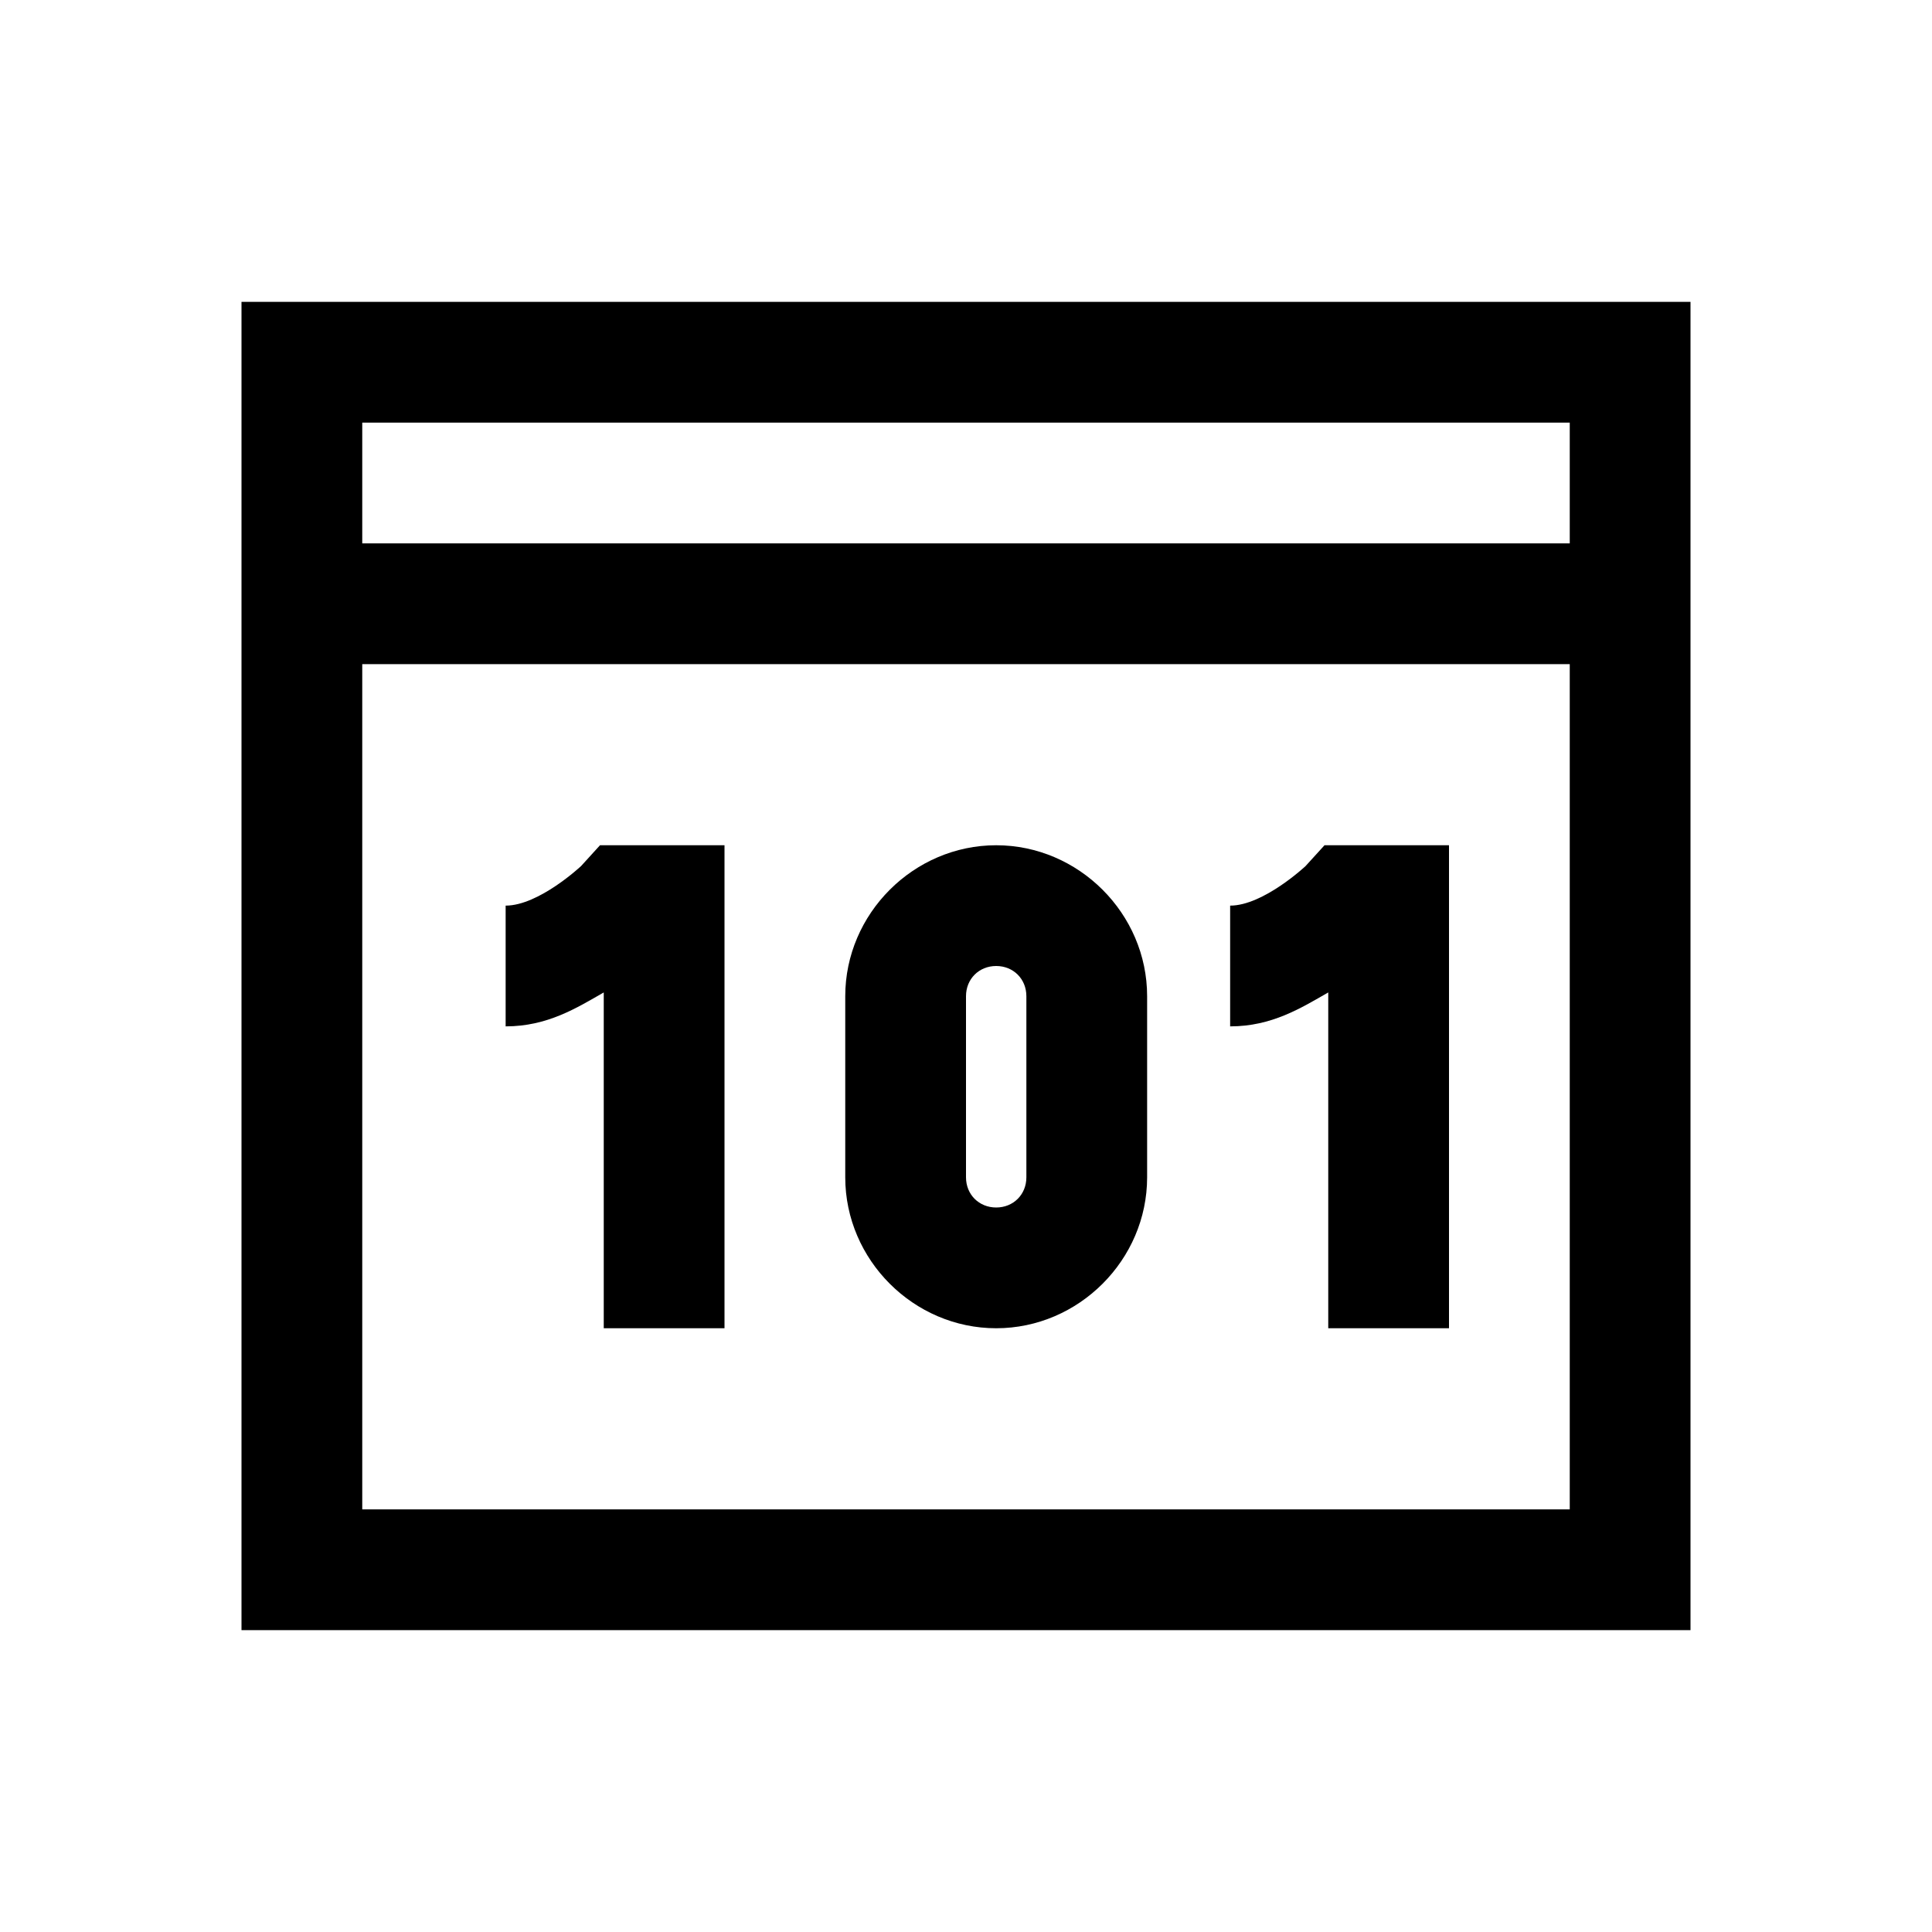 <?xml version="1.0" encoding="UTF-8"?>
<svg xmlns="http://www.w3.org/2000/svg" xmlns:xlink="http://www.w3.org/1999/xlink" viewBox="0 0 32 32" version="1.1">
<g>
<path d="M 4 5 L 4 27 L 28 27 L 28 5 Z M 6 7 L 26 7 L 26 9 L 6 9 Z M 6 11 L 26 11 L 26 25 L 6 25 Z M 9.938 14 L 9.625 14.344 C 9.625 14.344 8.926 15 8.375 15 L 8.375 17 C 9.066 17 9.551 16.695 10 16.438 L 10 22 L 12 22 L 12 14 Z M 16.5 14 C 15.133 14 14 15.133 14 16.5 L 14 19.5 C 14 20.867 15.133 22 16.5 22 C 17.867 22 19 20.867 19 19.5 L 19 16.5 C 19 15.133 17.867 14 16.5 14 Z M 21.938 14 L 21.625 14.344 C 21.625 14.344 20.926 15 20.375 15 L 20.375 17 C 21.066 17 21.551 16.695 22 16.438 L 22 22 L 24 22 L 24 14 Z M 16.5 16 C 16.785 16 17 16.215 17 16.5 L 17 19.5 C 17 19.785 16.785 20 16.5 20 C 16.215 20 16 19.785 16 19.5 L 16 16.5 C 16 16.215 16.215 16 16.5 16 Z "></path>
</g>
</svg>
